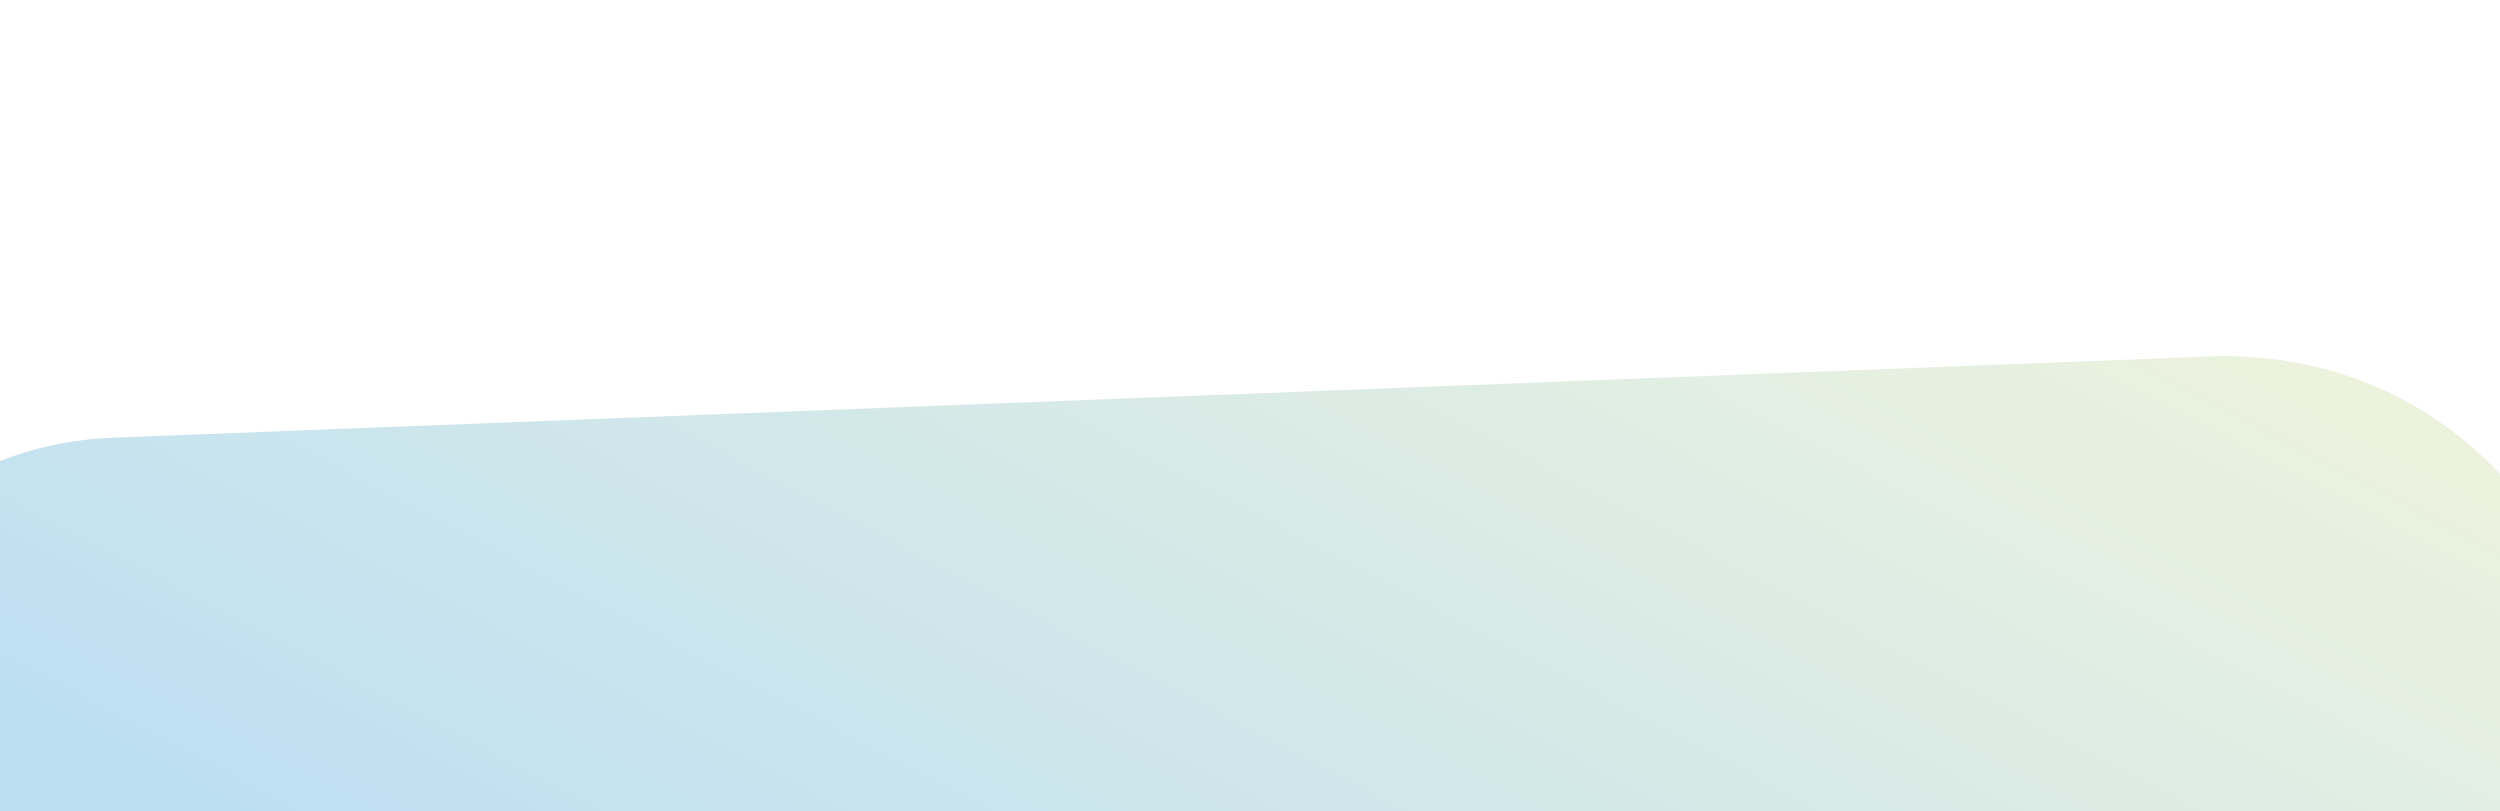 <svg width="1445" height="469" viewBox="0 0 1445 469" fill="none" xmlns="http://www.w3.org/2000/svg">
<g clip-path="url(#clip0_22_823)">
<rect width="1445" height="469" fill="white"/>
<g opacity="0.91" filter="url(#filter0_f_22_823)">
<path d="M1436.17 588.819C1585.67 448.68 1480.95 198.133 1276.19 206.065L65.246 252.978C-97.837 259.296 -181.592 451.086 -75.382 575.004V575.004C-13.586 647.104 76.632 688.6 171.591 688.6H1183.82C1277.56 688.6 1367.78 652.925 1436.17 588.819V588.819Z" fill="url(#paint0_linear_22_823)"/>
</g>
</g>
<defs>
<filter id="filter0_f_22_823" x="-266.691" y="61.881" width="1917.36" height="770.718" filterUnits="userSpaceOnUse" color-interpolation-filters="sRGB">
<feFlood flood-opacity="0" result="BackgroundImageFix"/>
<feBlend mode="normal" in="SourceGraphic" in2="BackgroundImageFix" result="shape"/>
<feGaussianBlur stdDeviation="72" result="effect1_foregroundBlur_22_823"/>
</filter>
<linearGradient id="paint0_linear_22_823" x1="1574" y1="135.6" x2="1086.74" y2="1063.51" gradientUnits="userSpaceOnUse">
<stop stop-color="#F6F6D5"/>
<stop offset="0.921" stop-color="#B7DCF1"/>
</linearGradient>
<clipPath id="clip0_22_823">
<rect width="1445" height="469" fill="white"/>
</clipPath>
</defs>
</svg>
